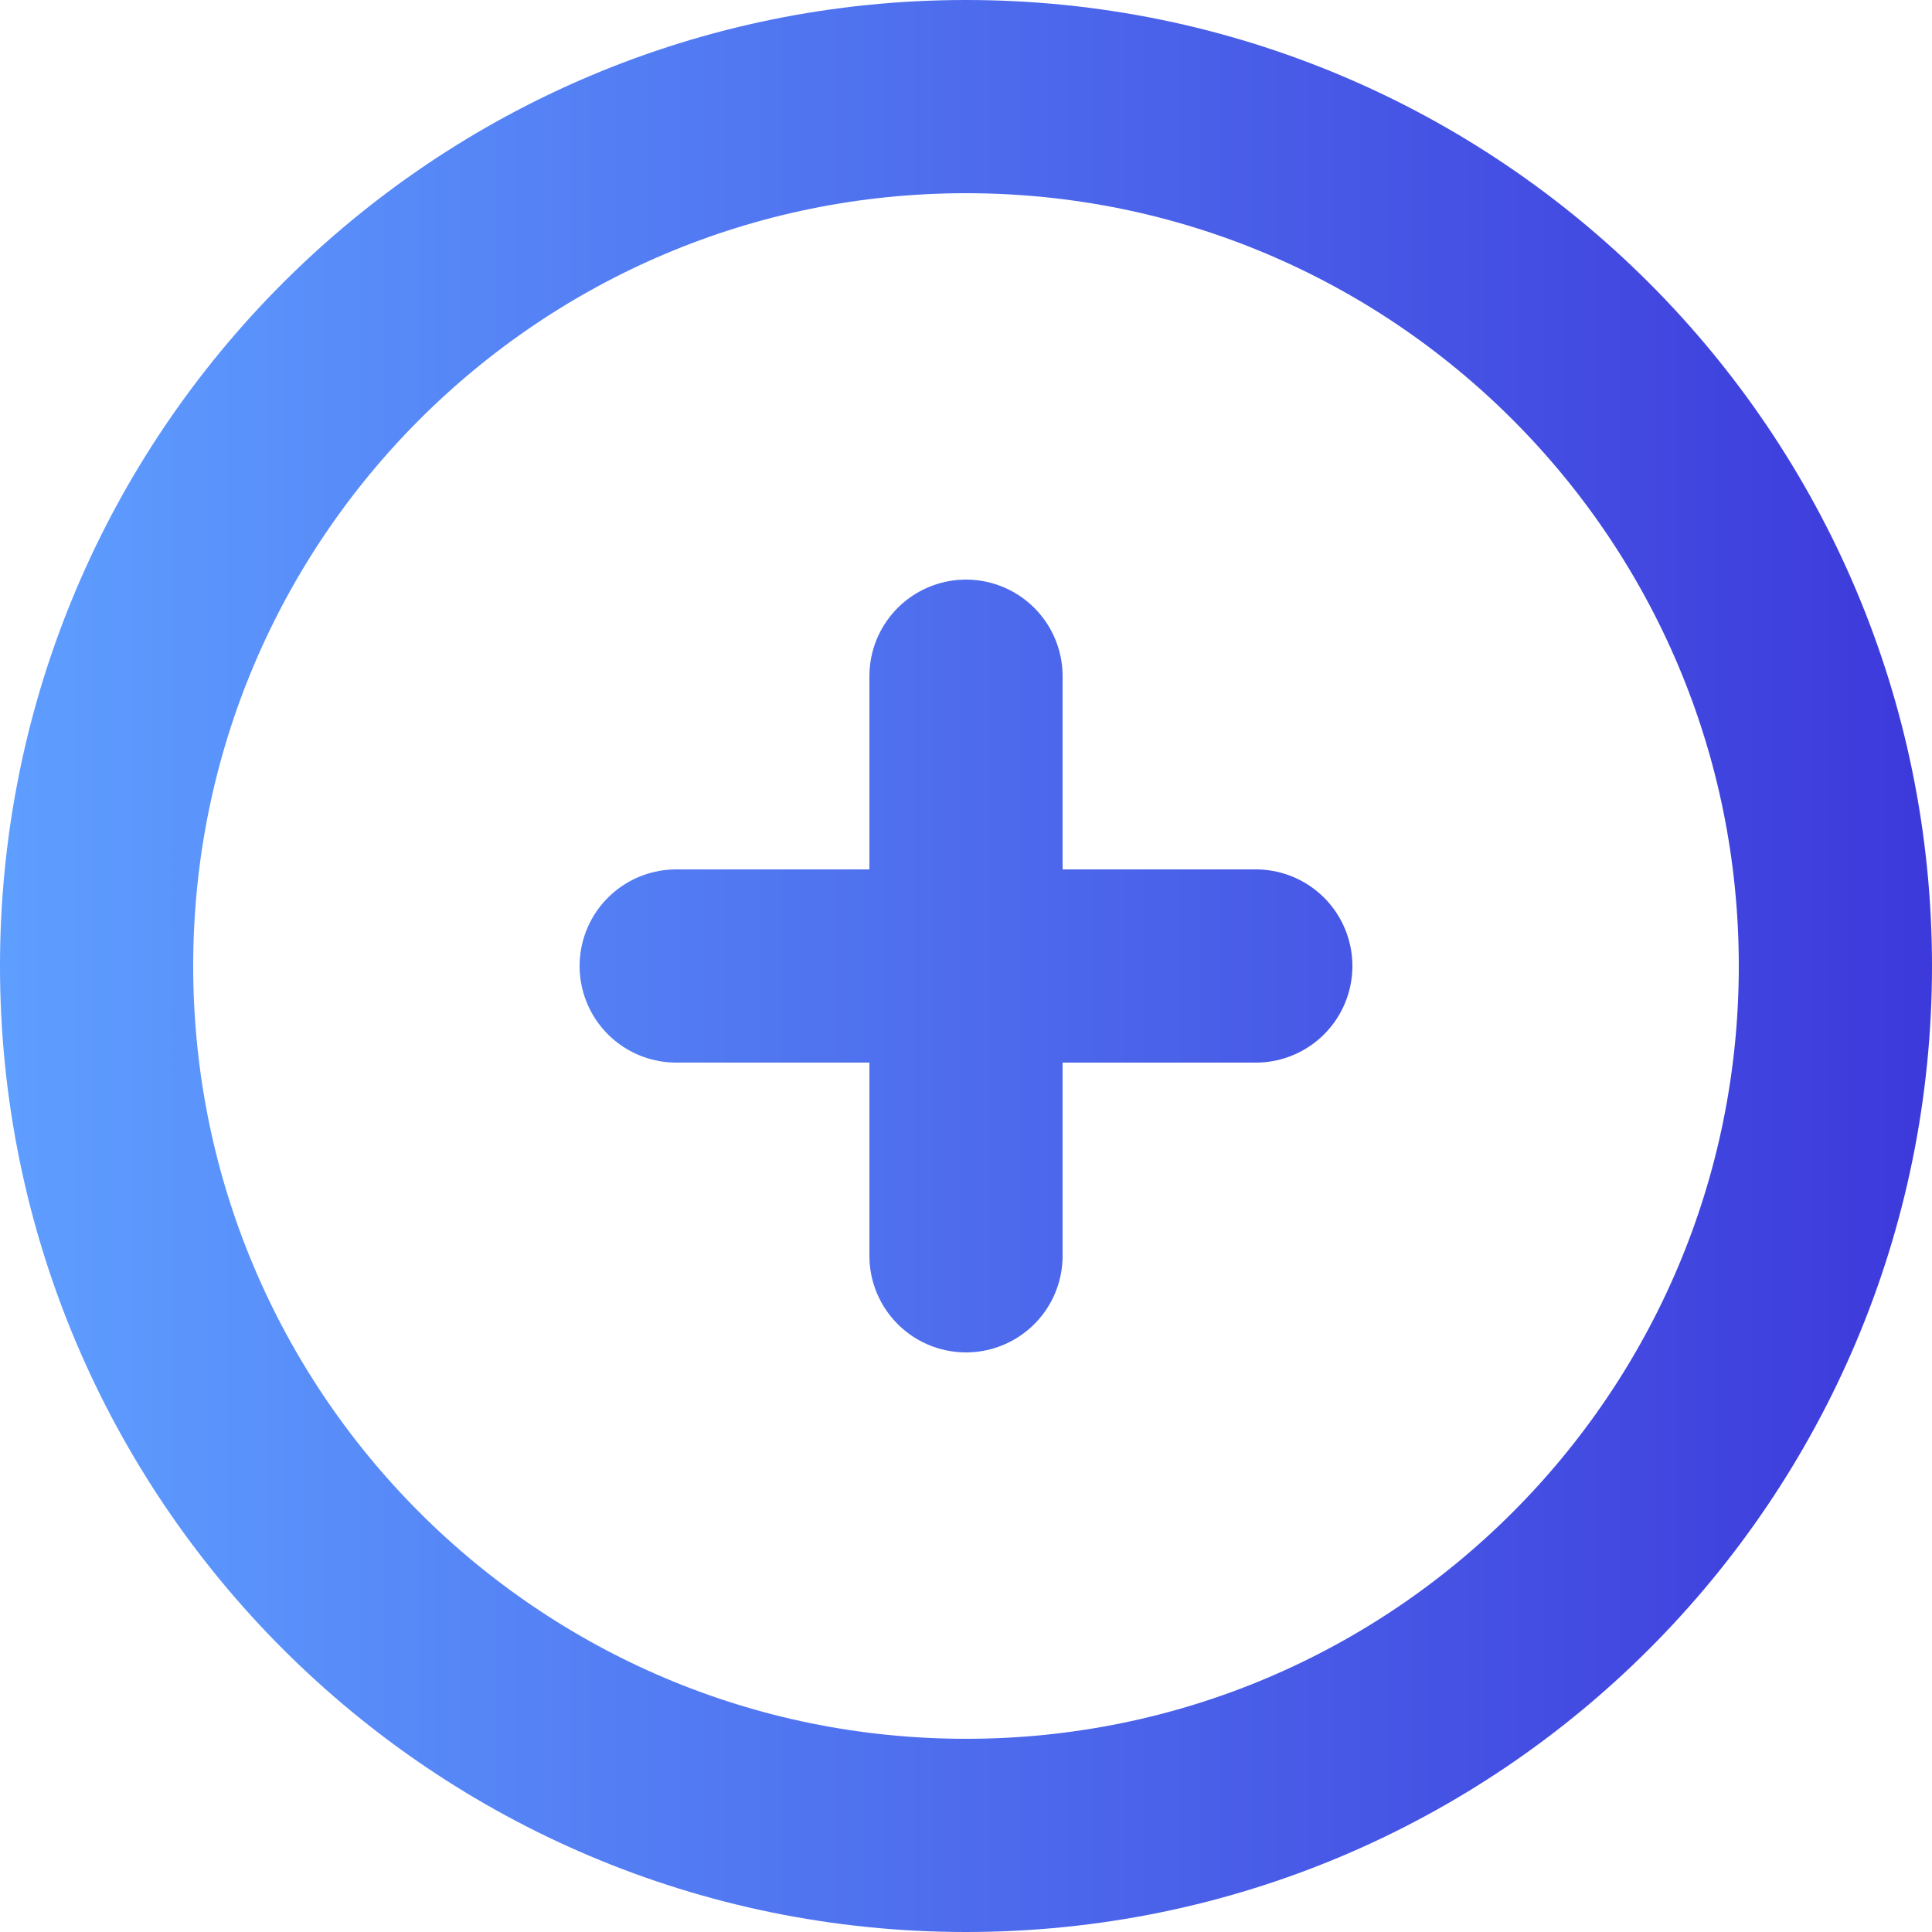 <svg width="20" height="20" viewBox="0 0 20 20" fill="none" xmlns="http://www.w3.org/2000/svg">
<path d="M7 10H13M10 7V13M19 10C19 14.971 14.971 19 10 19C5.029 19 1 14.971 1 10C1 5.029 5.029 1 10 1C14.971 1 19 5.029 19 10Z" stroke="url(#paint0_linear_94_437)" stroke-width="2" stroke-linecap="round" stroke-linejoin="round"/>
<defs>
<linearGradient id="paint0_linear_94_437" x1="0.092" y1="1.029" x2="19.816" y2="1.029" gradientUnits="userSpaceOnUse">
<stop stop-color="#5E9EFF"/>
<stop offset="1" stop-color="#3D3ADB"/>
</linearGradient>
</defs>
</svg>
